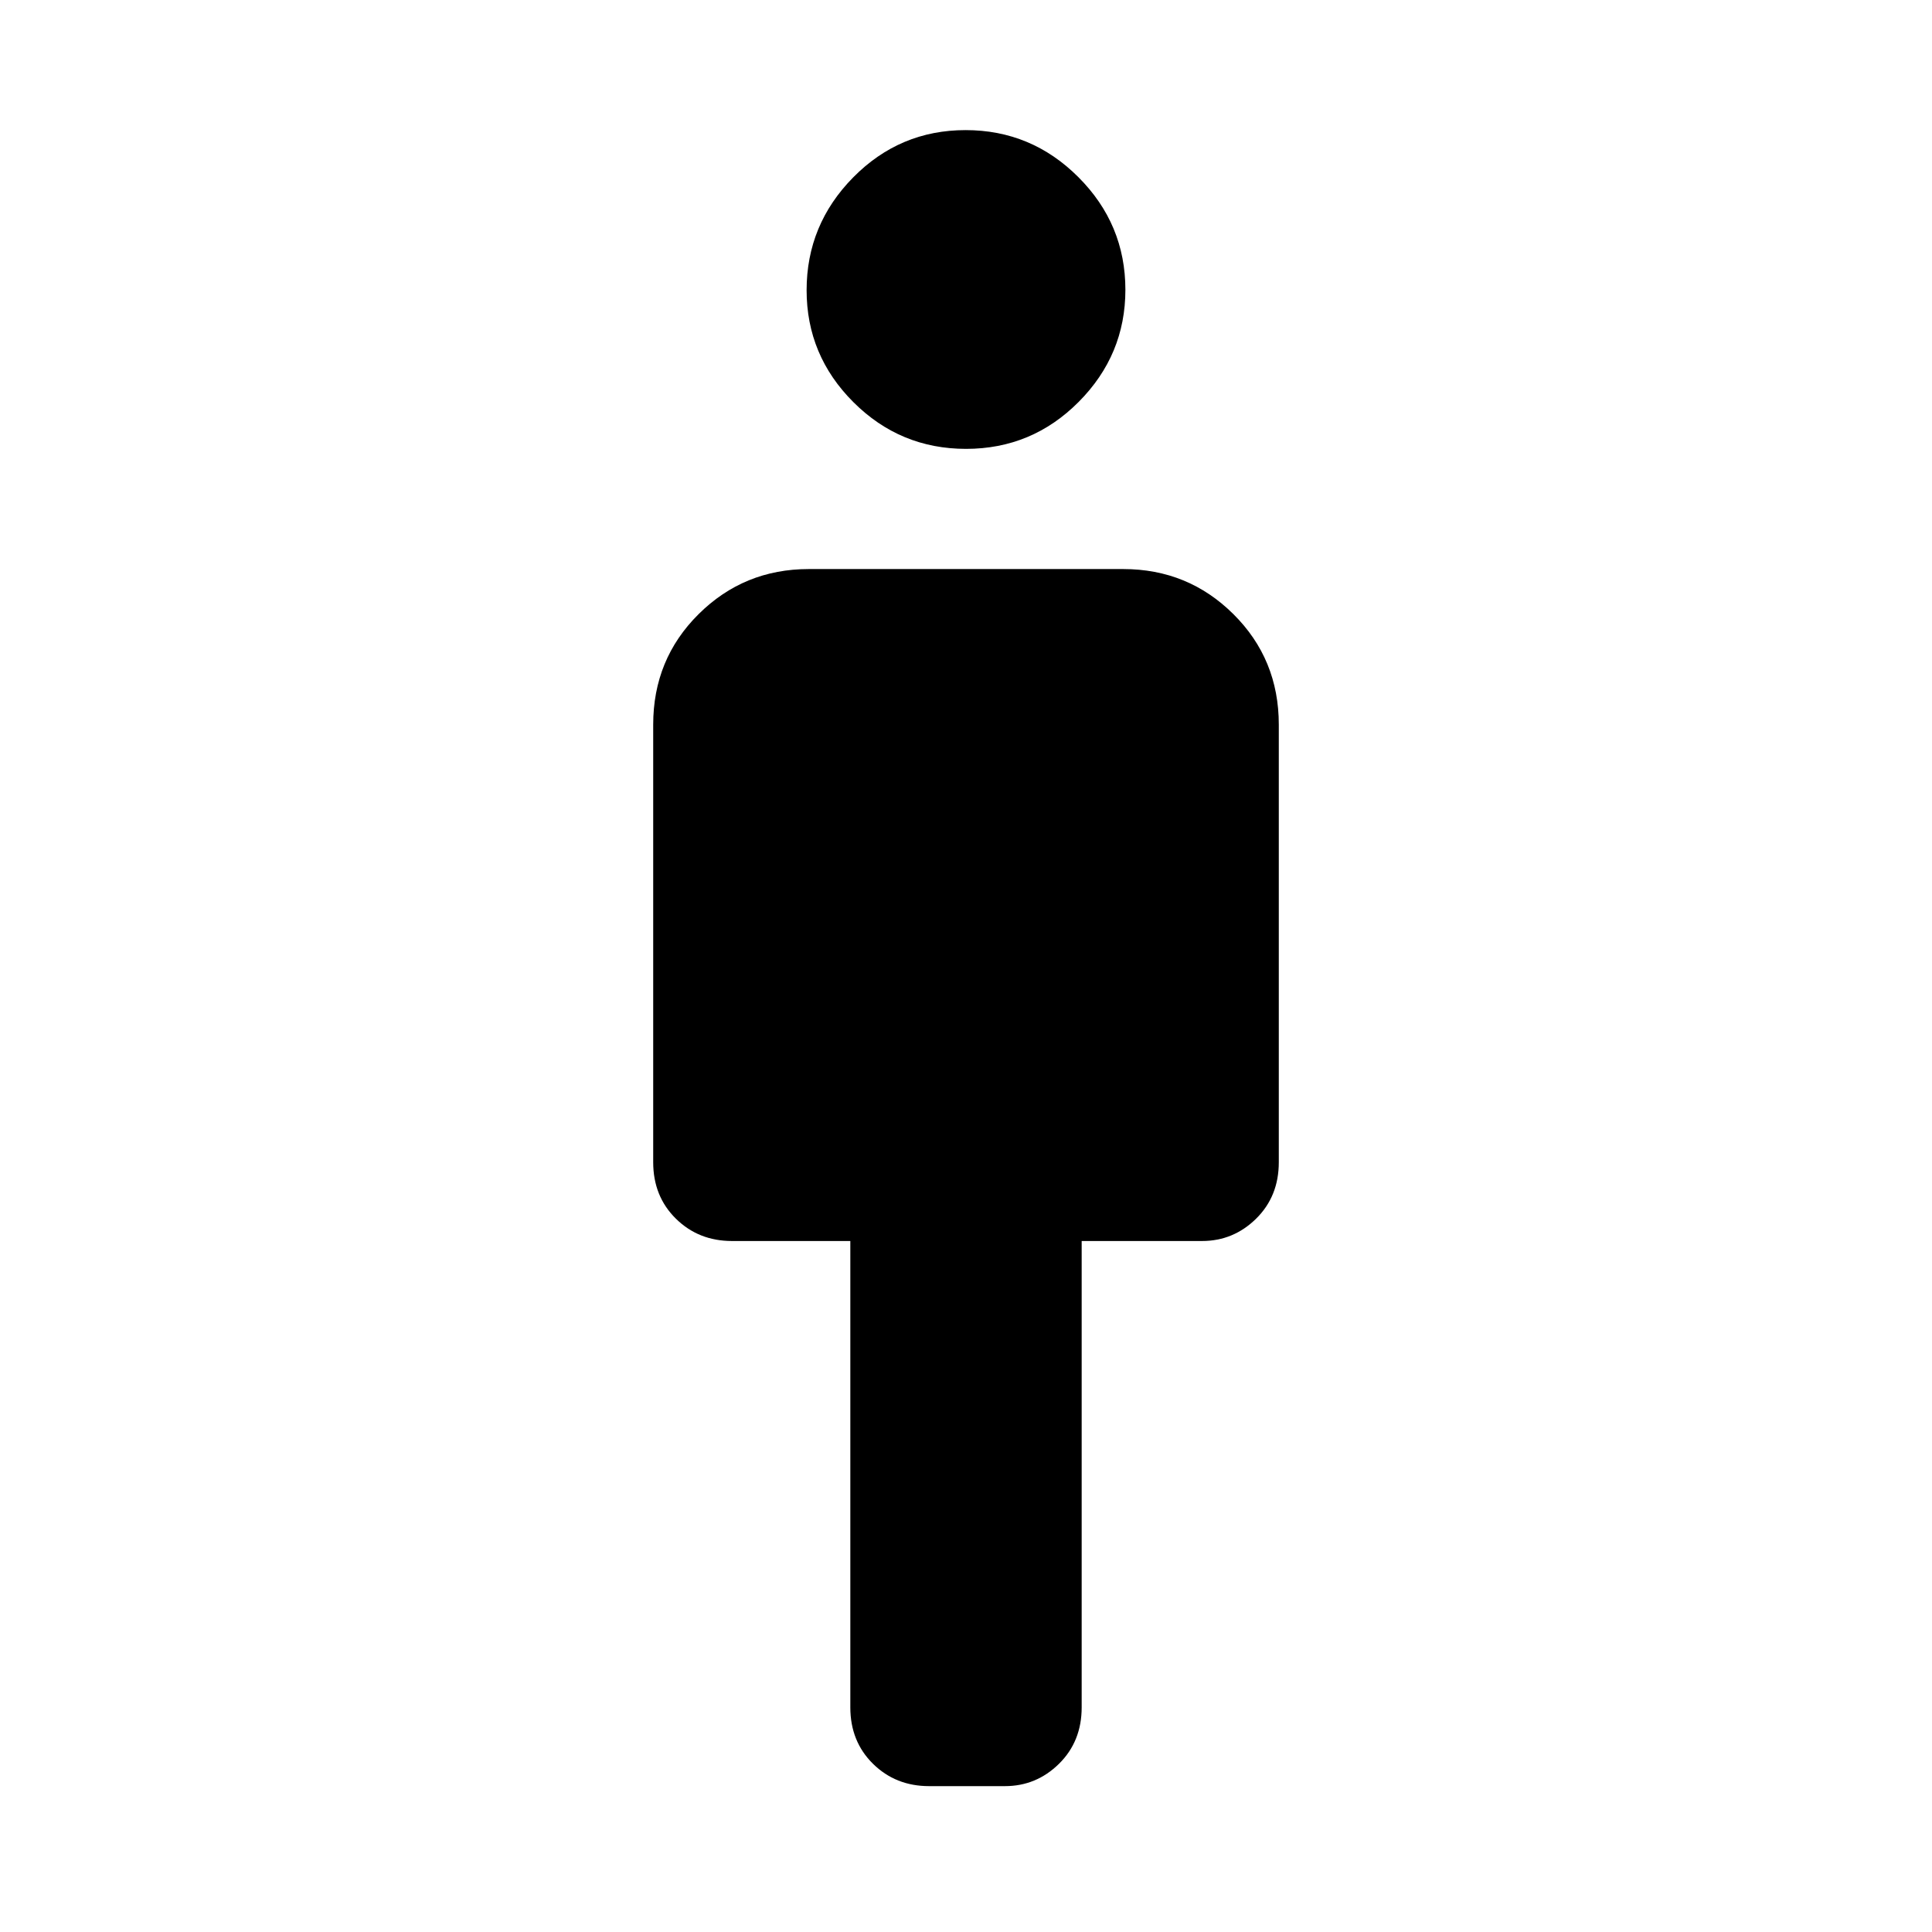 <svg xmlns="http://www.w3.org/2000/svg" height="48" viewBox="0 -960 960 960" width="48"><path d="M422.52-111.63v-231.72h-58.8q-16.61 0-27.88-11.1t-11.27-28.05v-217.43q0-32.52 22.56-54.91 22.56-22.4 54.74-22.4h156.26q32.18 0 54.74 22.4 22.56 22.39 22.56 54.91v217.43q0 16.95-11.27 28.05-11.27 11.1-26.88 11.1h-59.8v231.72q0 16.95-11.27 28.05-11.27 11.1-26.88 11.1h-37.66q-16.61 0-27.88-11.1t-11.27-28.05Zm57.51-625.33q-32.75 0-55.99-23.22-23.24-23.23-23.24-55.6 0-32.61 23.16-56.09 23.16-23.48 55.84-23.48 32.68 0 56.04 23.37t23.36 55.97q0 32.37-23.21 55.71-23.21 23.34-55.96 23.34Z"/></svg>